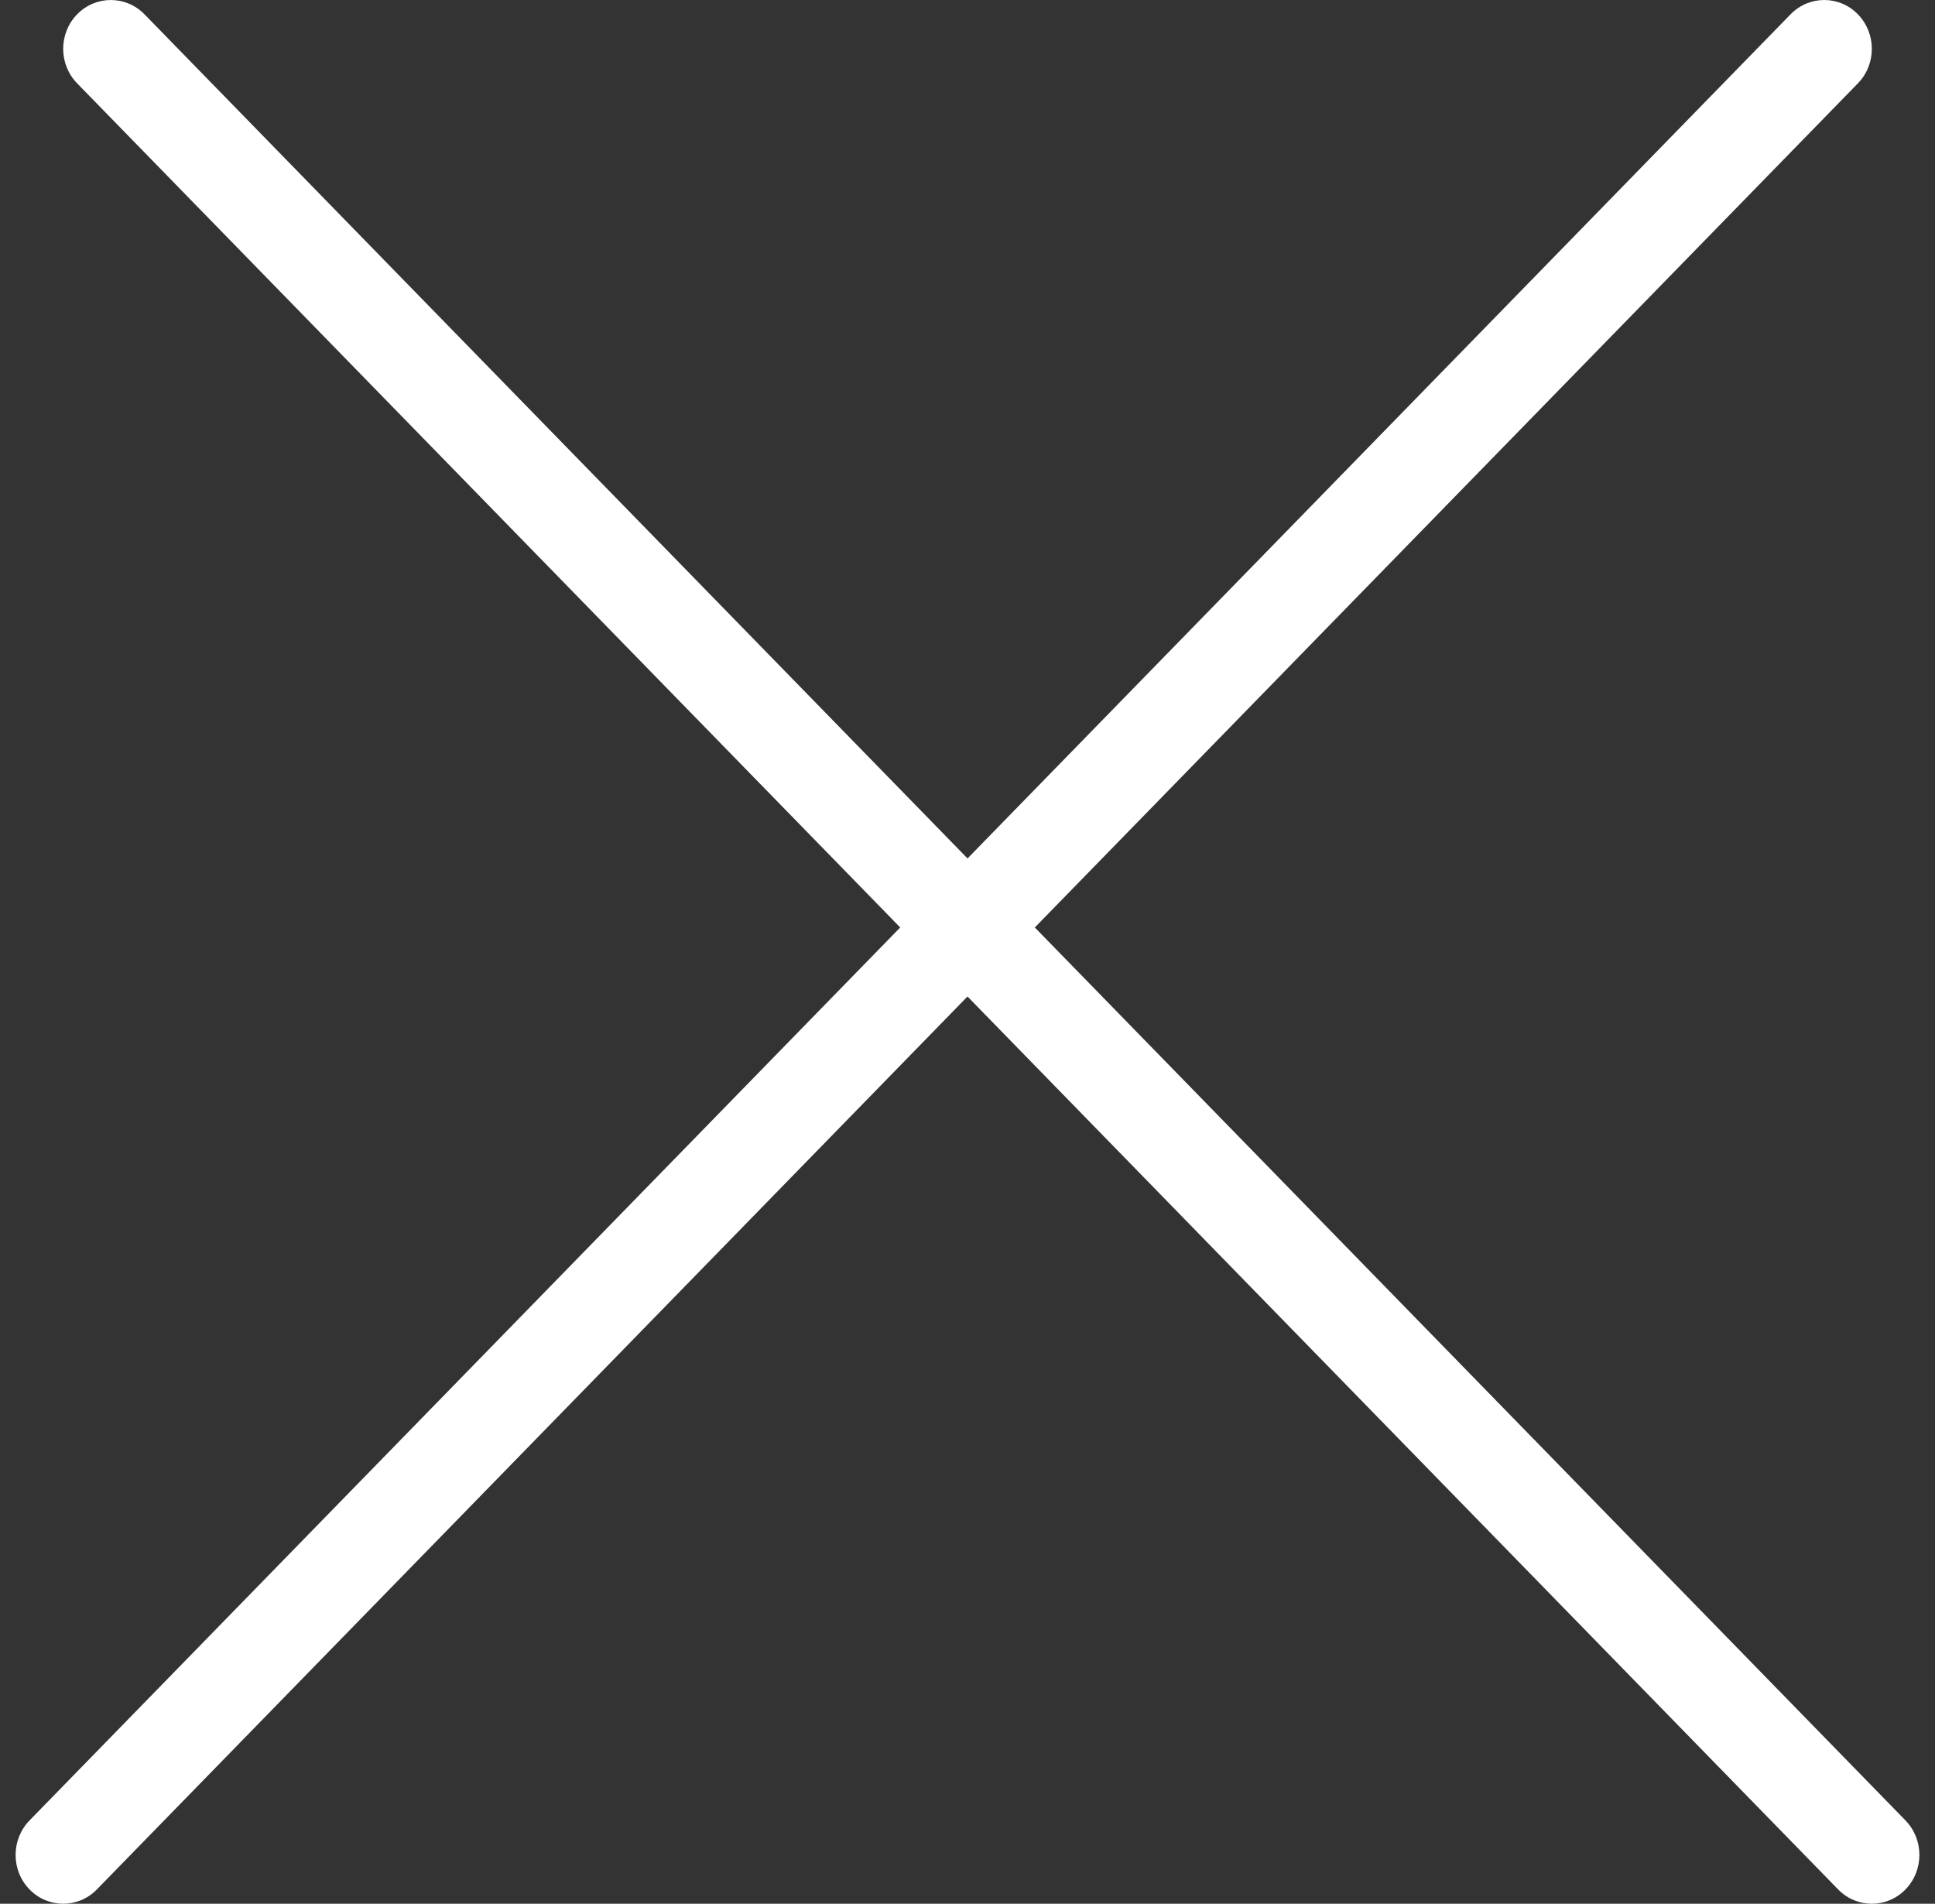 <?xml version="1.0" encoding="UTF-8" standalone="no"?>
<svg width="62px" height="61px" viewBox="0 0 62 61" version="1.1" xmlns="http://www.w3.org/2000/svg" xmlns:xlink="http://www.w3.org/1999/xlink" xmlns:sketch="http://www.bohemiancoding.com/sketch/ns">
    <rect x="0" y="0" width="62" height="61" fill="#333333" stroke="none"/>
    <!-- Generator: Sketch 3.3.1 (12005) - http://www.bohemiancoding.com/sketch -->
    <title>Shape</title>
    <desc>Created with Sketch.</desc>
    <defs></defs>
    <g id="Profile-Mobile" stroke="none" stroke-width="1" fill="none" fill-rule="evenodd" sketch:type="MSPage">
        <path d="M61.054,58.33 L33.157,29.718 L59.529,2.671 C60.125,2.06 60.125,1.07 59.529,0.458 C58.934,-0.153 57.968,-0.152 57.373,0.458 L31.001,27.506 L4.629,0.458 C4.033,-0.152 3.068,-0.152 2.472,0.458 C1.875,1.069 1.876,2.059 2.472,2.671 L28.844,29.718 L0.947,58.33 C0.351,58.941 0.351,59.931 0.947,60.542 C1.245,60.847 1.634,61 2.025,61 C2.415,61 2.806,60.848 3.103,60.542 L31,31.93 L58.897,60.542 C59.194,60.847 59.585,61 59.975,61 C60.366,61 60.756,60.848 61.053,60.542 C61.649,59.931 61.649,58.941 61.053,58.33 L61.054,58.33 Z" id="Shape" fill="#FFFFFF" sketch:type="MSShapeGroup"></path>
    </g>
</svg>
